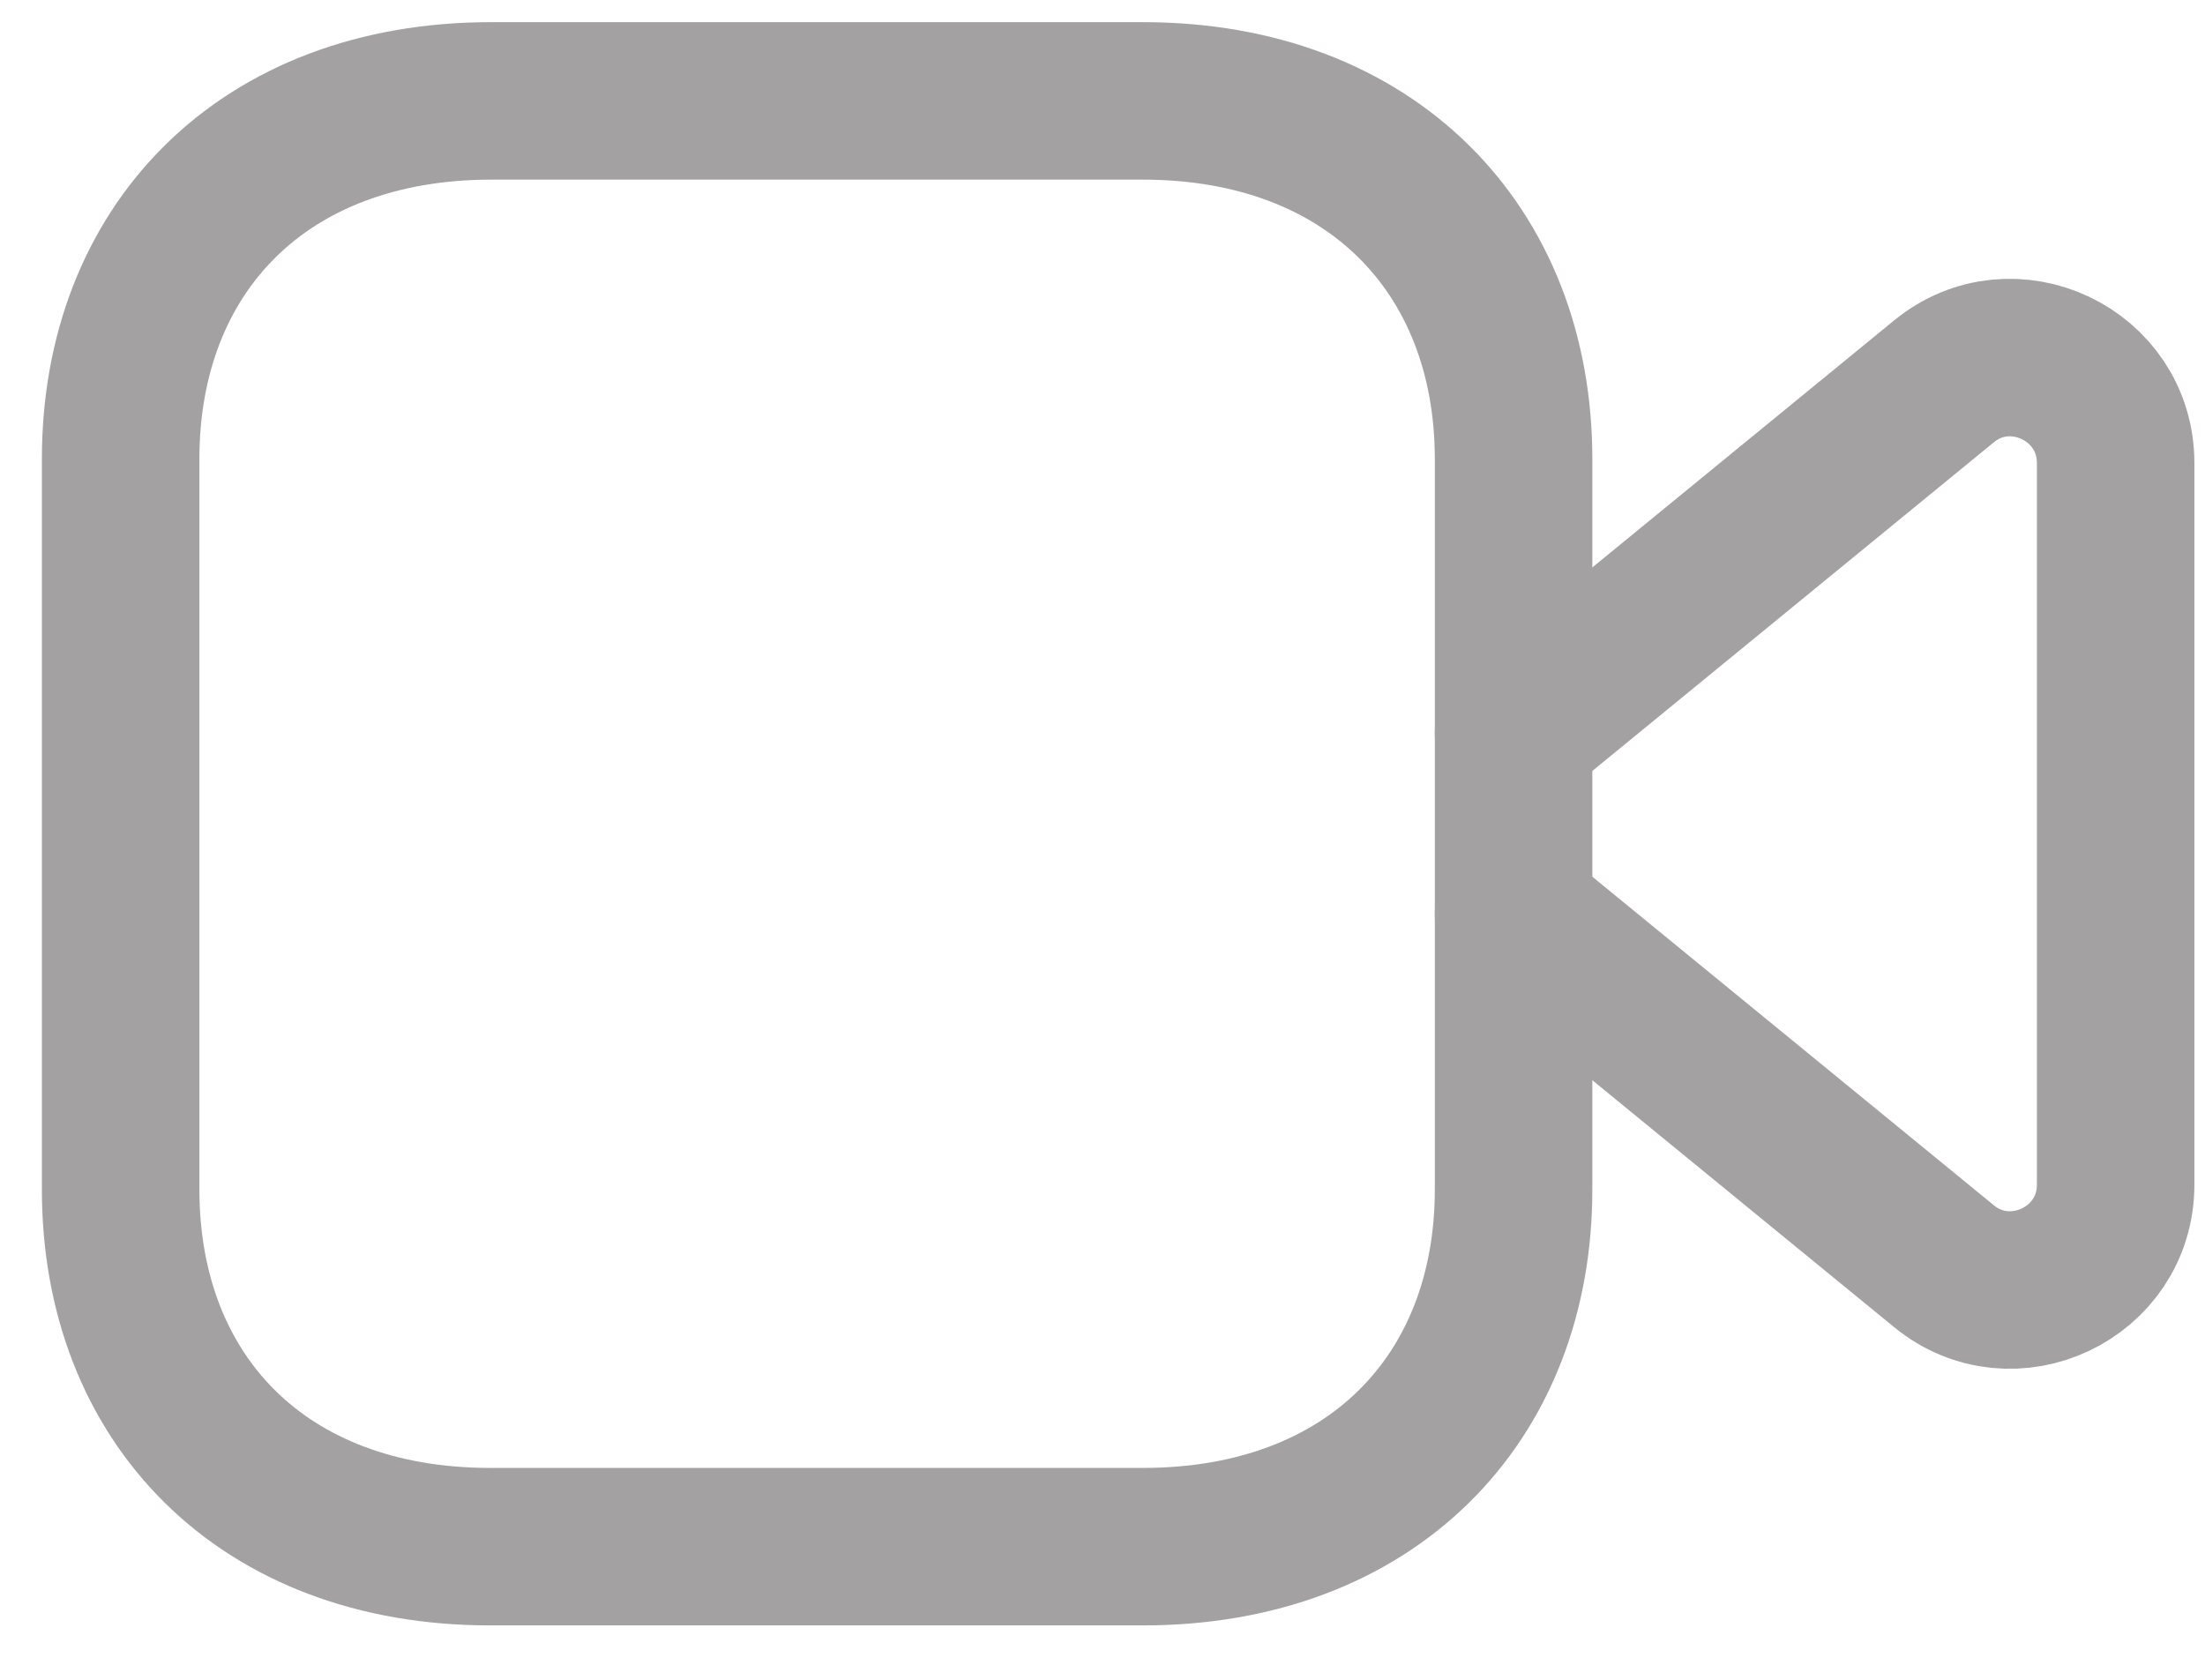 <svg width="21" height="16" viewBox="0 0 21 16" fill="none" xmlns="http://www.w3.org/2000/svg">
<path fill-rule="evenodd" clip-rule="evenodd" d="M14.415 11.331C14.415 13.324 13.057 14.732 10.885 14.732H4.668C2.498 14.732 1.149 13.324 1.149 11.331V4.371C1.149 2.379 2.498 0.961 4.679 0.961H10.885C13.057 0.961 14.415 2.379 14.415 4.371V11.331Z" stroke="#A3A1A1" stroke-width="1.5" stroke-linecap="round" stroke-linejoin="round"/>
<path d="M14.415 6.988L18.512 3.634C19.162 3.099 20.149 3.564 20.149 4.411V11.283C20.149 12.13 19.162 12.594 18.512 12.059L14.415 8.706" stroke="#A3A1A1" stroke-width="1.5" stroke-linecap="round" stroke-linejoin="round"/>
</svg>
